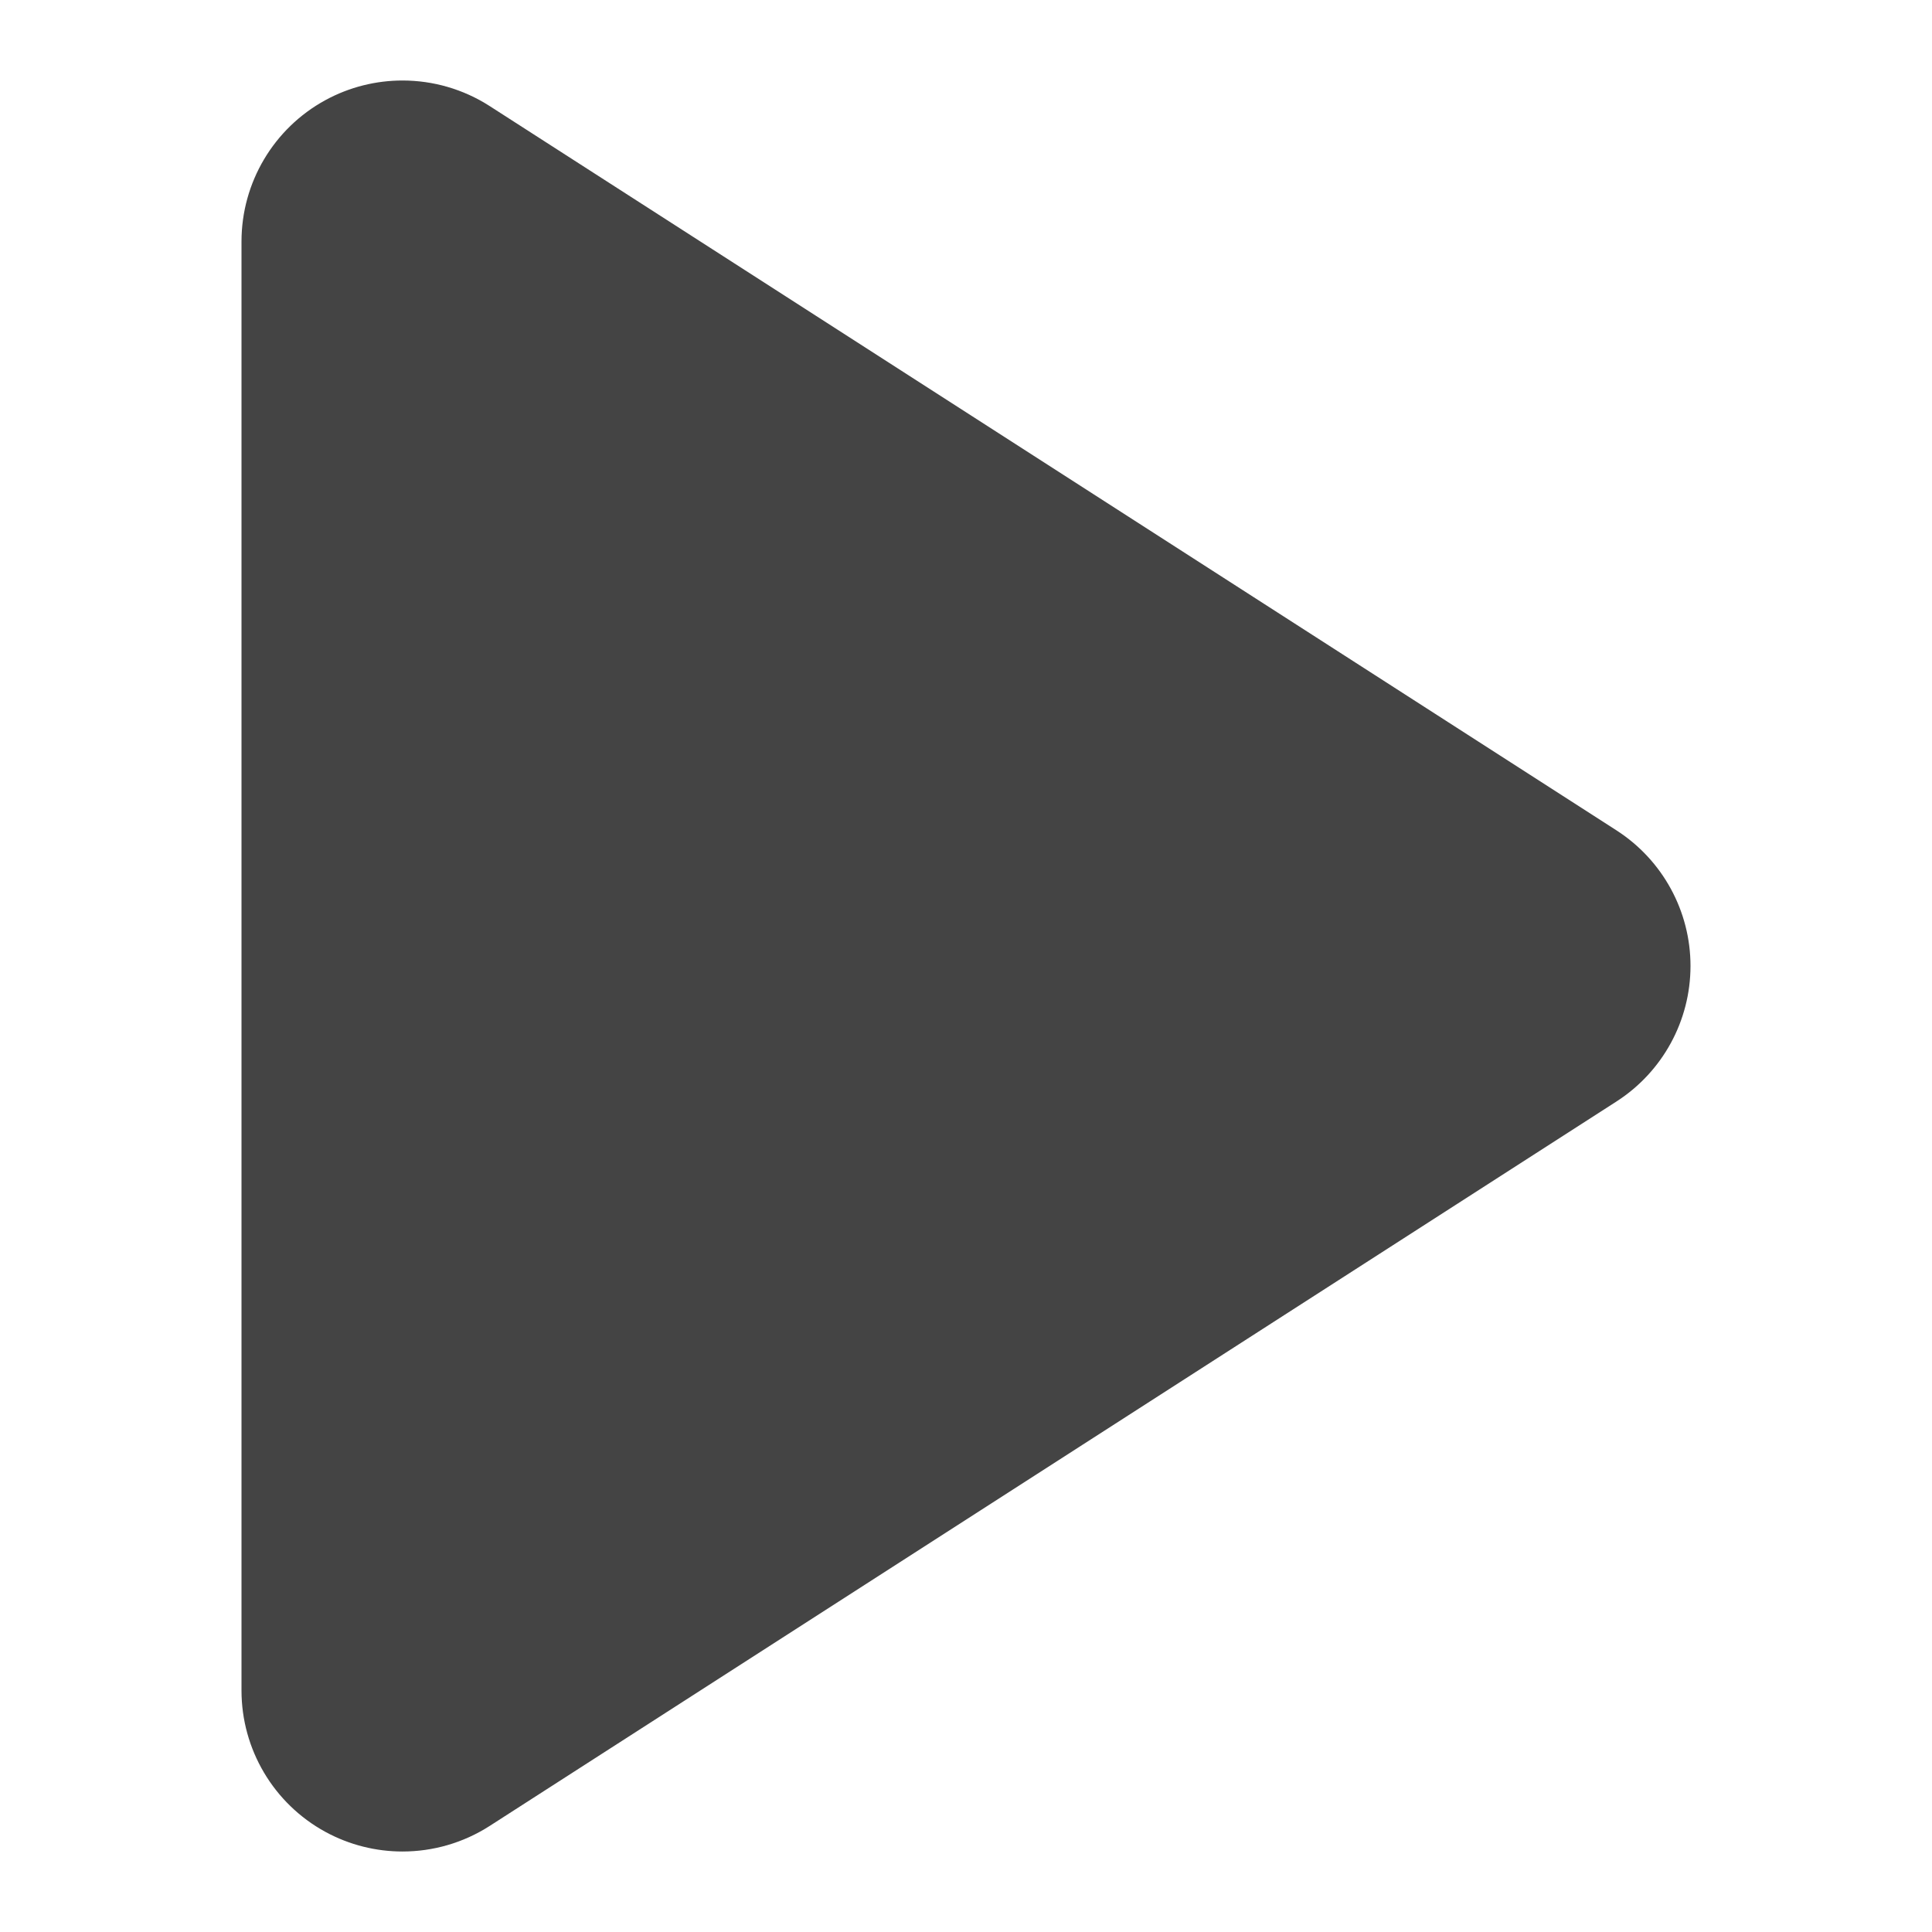 <!-- Generated by IcoMoon.io -->
<svg version="1.1" xmlns="http://www.w3.org/2000/svg" width="24" height="24" viewBox="0 0 24 24">
<title>media_play</title>
<path fill="#444" d="M20.082 10.316l-14-8.999c-0.329-0.211-0.705-0.317-1.082-0.317-0.329 0-0.659 0.081-0.958 0.244-0.643 0.351-1.042 1.025-1.042 1.756v18c0 0.731 0.399 1.405 1.042 1.756 0.299 0.163 0.629 0.244 0.958 0.244 0.377 0 0.753-0.106 1.082-0.317l14-9.001c0.572-0.369 0.918-1.002 0.918-1.683s-0.346-1.314-0.918-1.683z"></path>
</svg>
